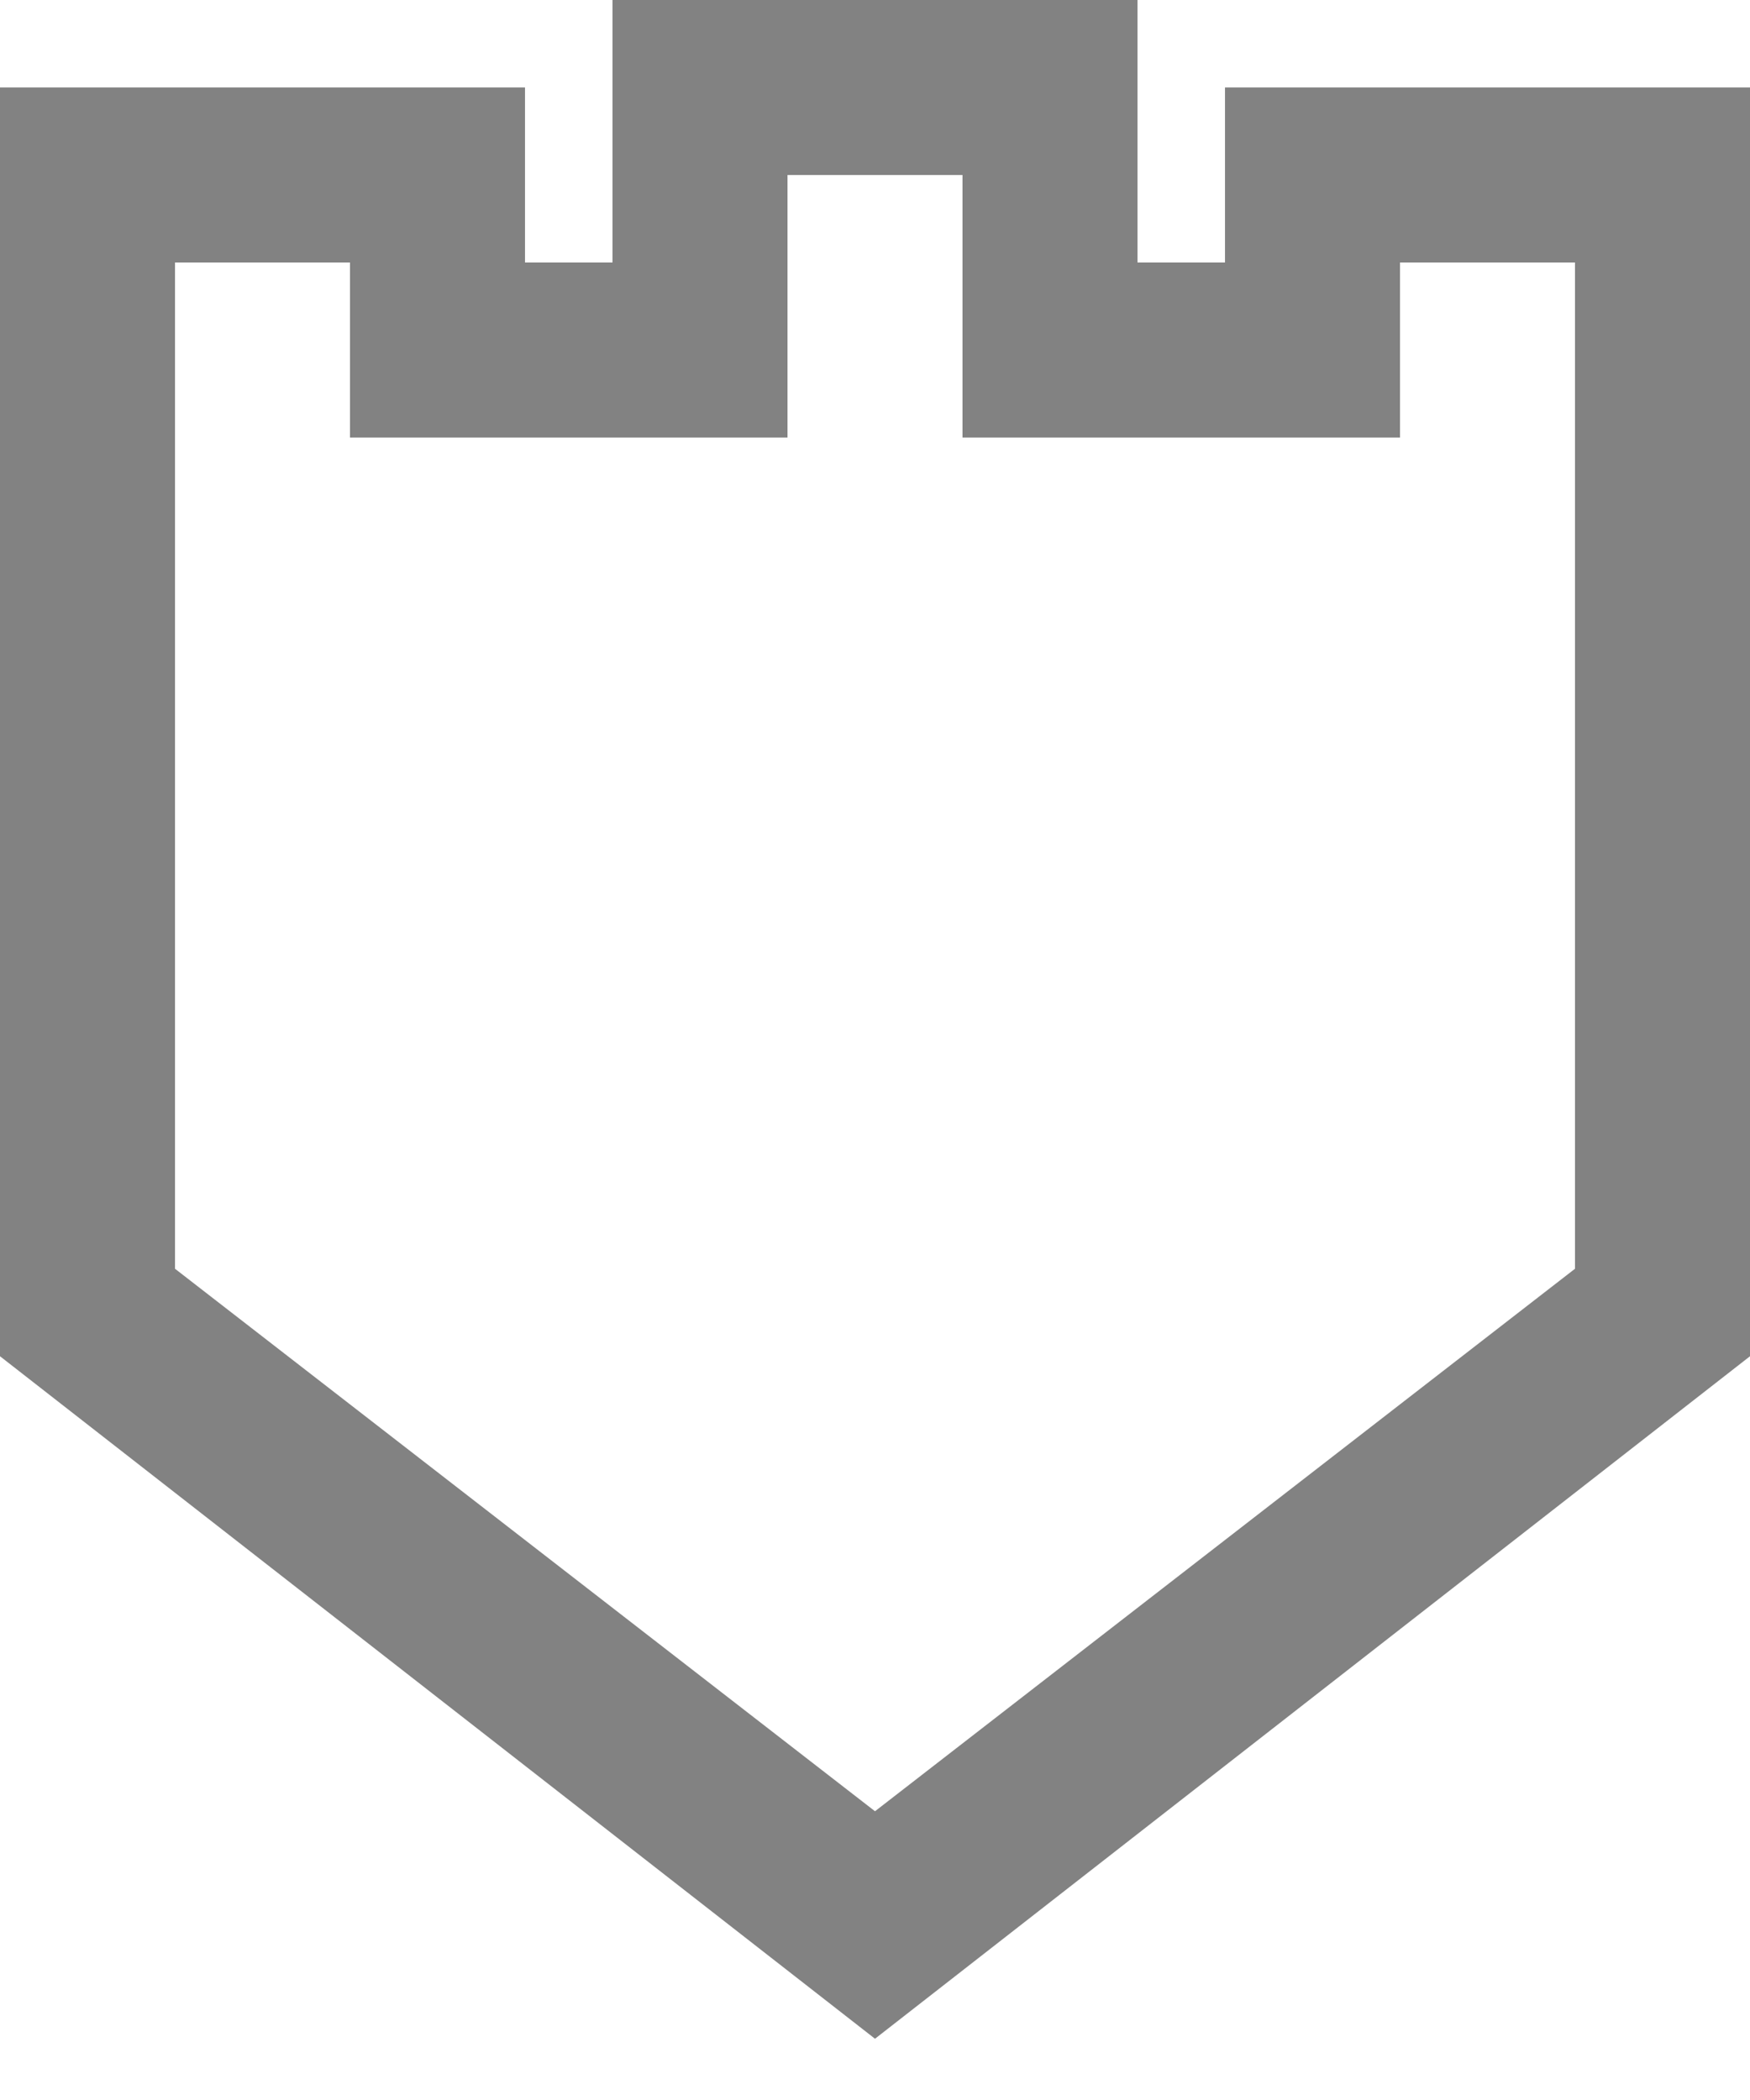 <svg width="20" height="24" viewBox="0 0 20 24" version="1.1" xmlns="http://www.w3.org/2000/svg" xmlns:xlink="http://www.w3.org/1999/xlink">
<title>Vector</title>
<desc>Created using Figma</desc>
<g id="Canvas" transform="translate(-1356 -827)">
<g id="Vector">
<use xlink:href="#path0_fill" transform="translate(1356 827)" fill="#828282"/>
</g>
</g>
<defs>
<path id="path0_fill" d="M 20 15.5L 20 1L 14 1L 14 3L 13 3L 13 0L 7 0L 7 3L 6 3L 6 1L 0 1L 0 15.5L 10 23.3L 20 15.5ZM 2 3L 4 3L 4 5L 9 5L 9 2L 11 2L 11 5L 16 5L 16 3L 18 3L 18 14.5L 10 20.7L 2 14.5L 2 3Z"/>
</defs>
</svg>
